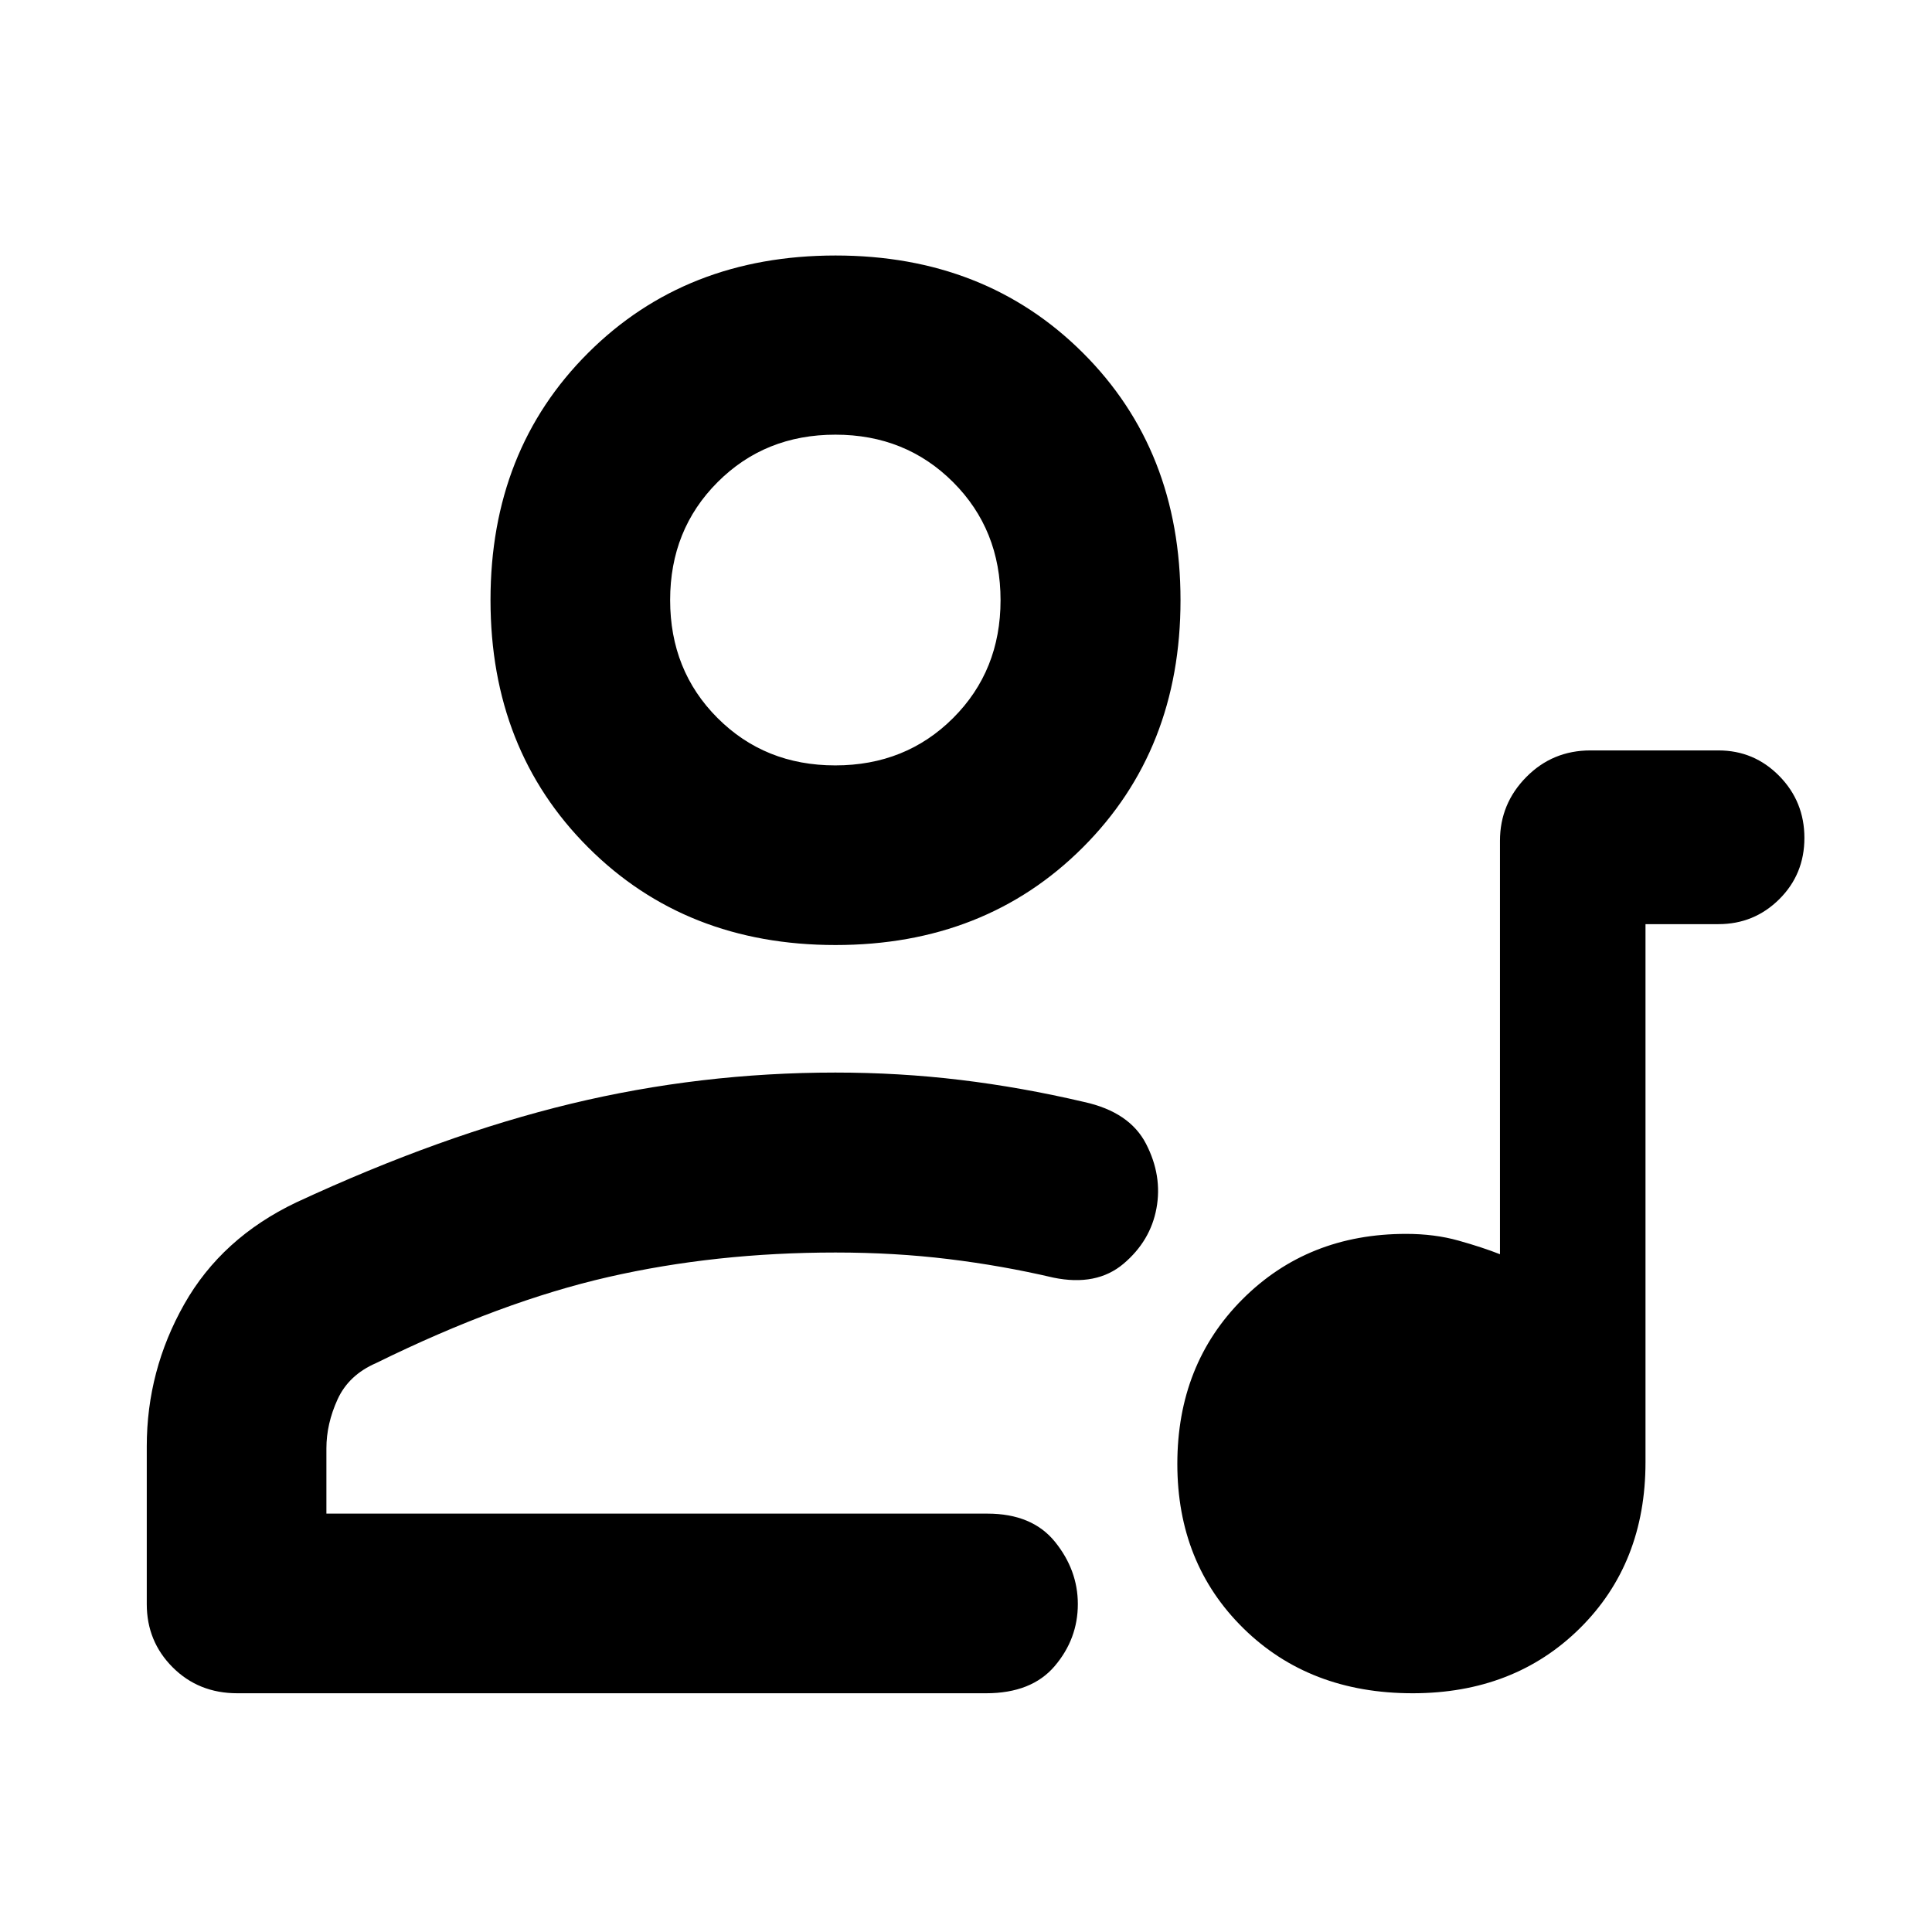 <svg xmlns="http://www.w3.org/2000/svg" height="40" viewBox="0 -960 960 960" width="40"><path d="M701.88-118.63q-51.21 0-84.04-32.27-32.83-32.28-32.83-81.7 0-49.43 32.42-81.86 32.43-32.43 81.24-32.43 14.18 0 26.06 3.34 11.89 3.33 20.6 6.77v-205.43q0-18.44 13.06-31.67 13.05-13.24 31.91-13.24h63.6q17.73 0 30.22 12.71 12.48 12.71 12.48 30.78 0 18.03-12.48 30.43-12.49 12.4-30.22 12.4h-36.26v267.37q0 50.27-32.64 82.54-32.64 32.26-83.12 32.26Zm-583.99 0q-19.19 0-32.08-12.88-12.88-12.88-12.88-31.42v-78.37q0-37.74 18.63-70.67 18.63-32.92 55.68-50.57 72.17-33.51 136.45-49.01 64.29-15.5 131.39-15.5 31.76 0 62.13 3.66 30.36 3.66 61.48 10.95 22.62 4.98 30.78 20.81 8.16 15.83 5.17 32.04-2.98 16.21-16.36 27.53-13.39 11.32-34.84 6.91-25.6-5.99-52.23-9.23-26.63-3.25-56.06-3.25-59.62 0-112.85 12.17-53.22 12.16-115.45 42.78-13.59 5.91-19.13 18.05-5.53 12.14-5.53 24.31v32.43H490.6q22.32 0 33.64 14.04 11.33 14.05 11.33 30.9 0 17.3-11.49 30.81-11.49 13.51-34.14 13.51H117.89Zm297.28-371.79q-74.41 0-122.92-48.52-48.52-48.51-48.52-122.91 0-74.41 48.52-122.8 48.51-48.39 122.92-48.39 74.4 0 122.91 48.37 48.51 48.36 48.51 122.93 0 74.29-48.51 122.8-48.51 48.52-122.91 48.52Zm-.13-89.26q35 0 58.56-23.53 23.57-23.54 23.57-58.55 0-35.08-23.58-58.66-23.58-23.59-58.48-23.59-35.01 0-58.56 23.61-23.56 23.61-23.56 58.56 0 35.05 23.53 58.6 23.52 23.56 58.52 23.56Zm.04-82.09Zm0 453.88Z"/></svg>